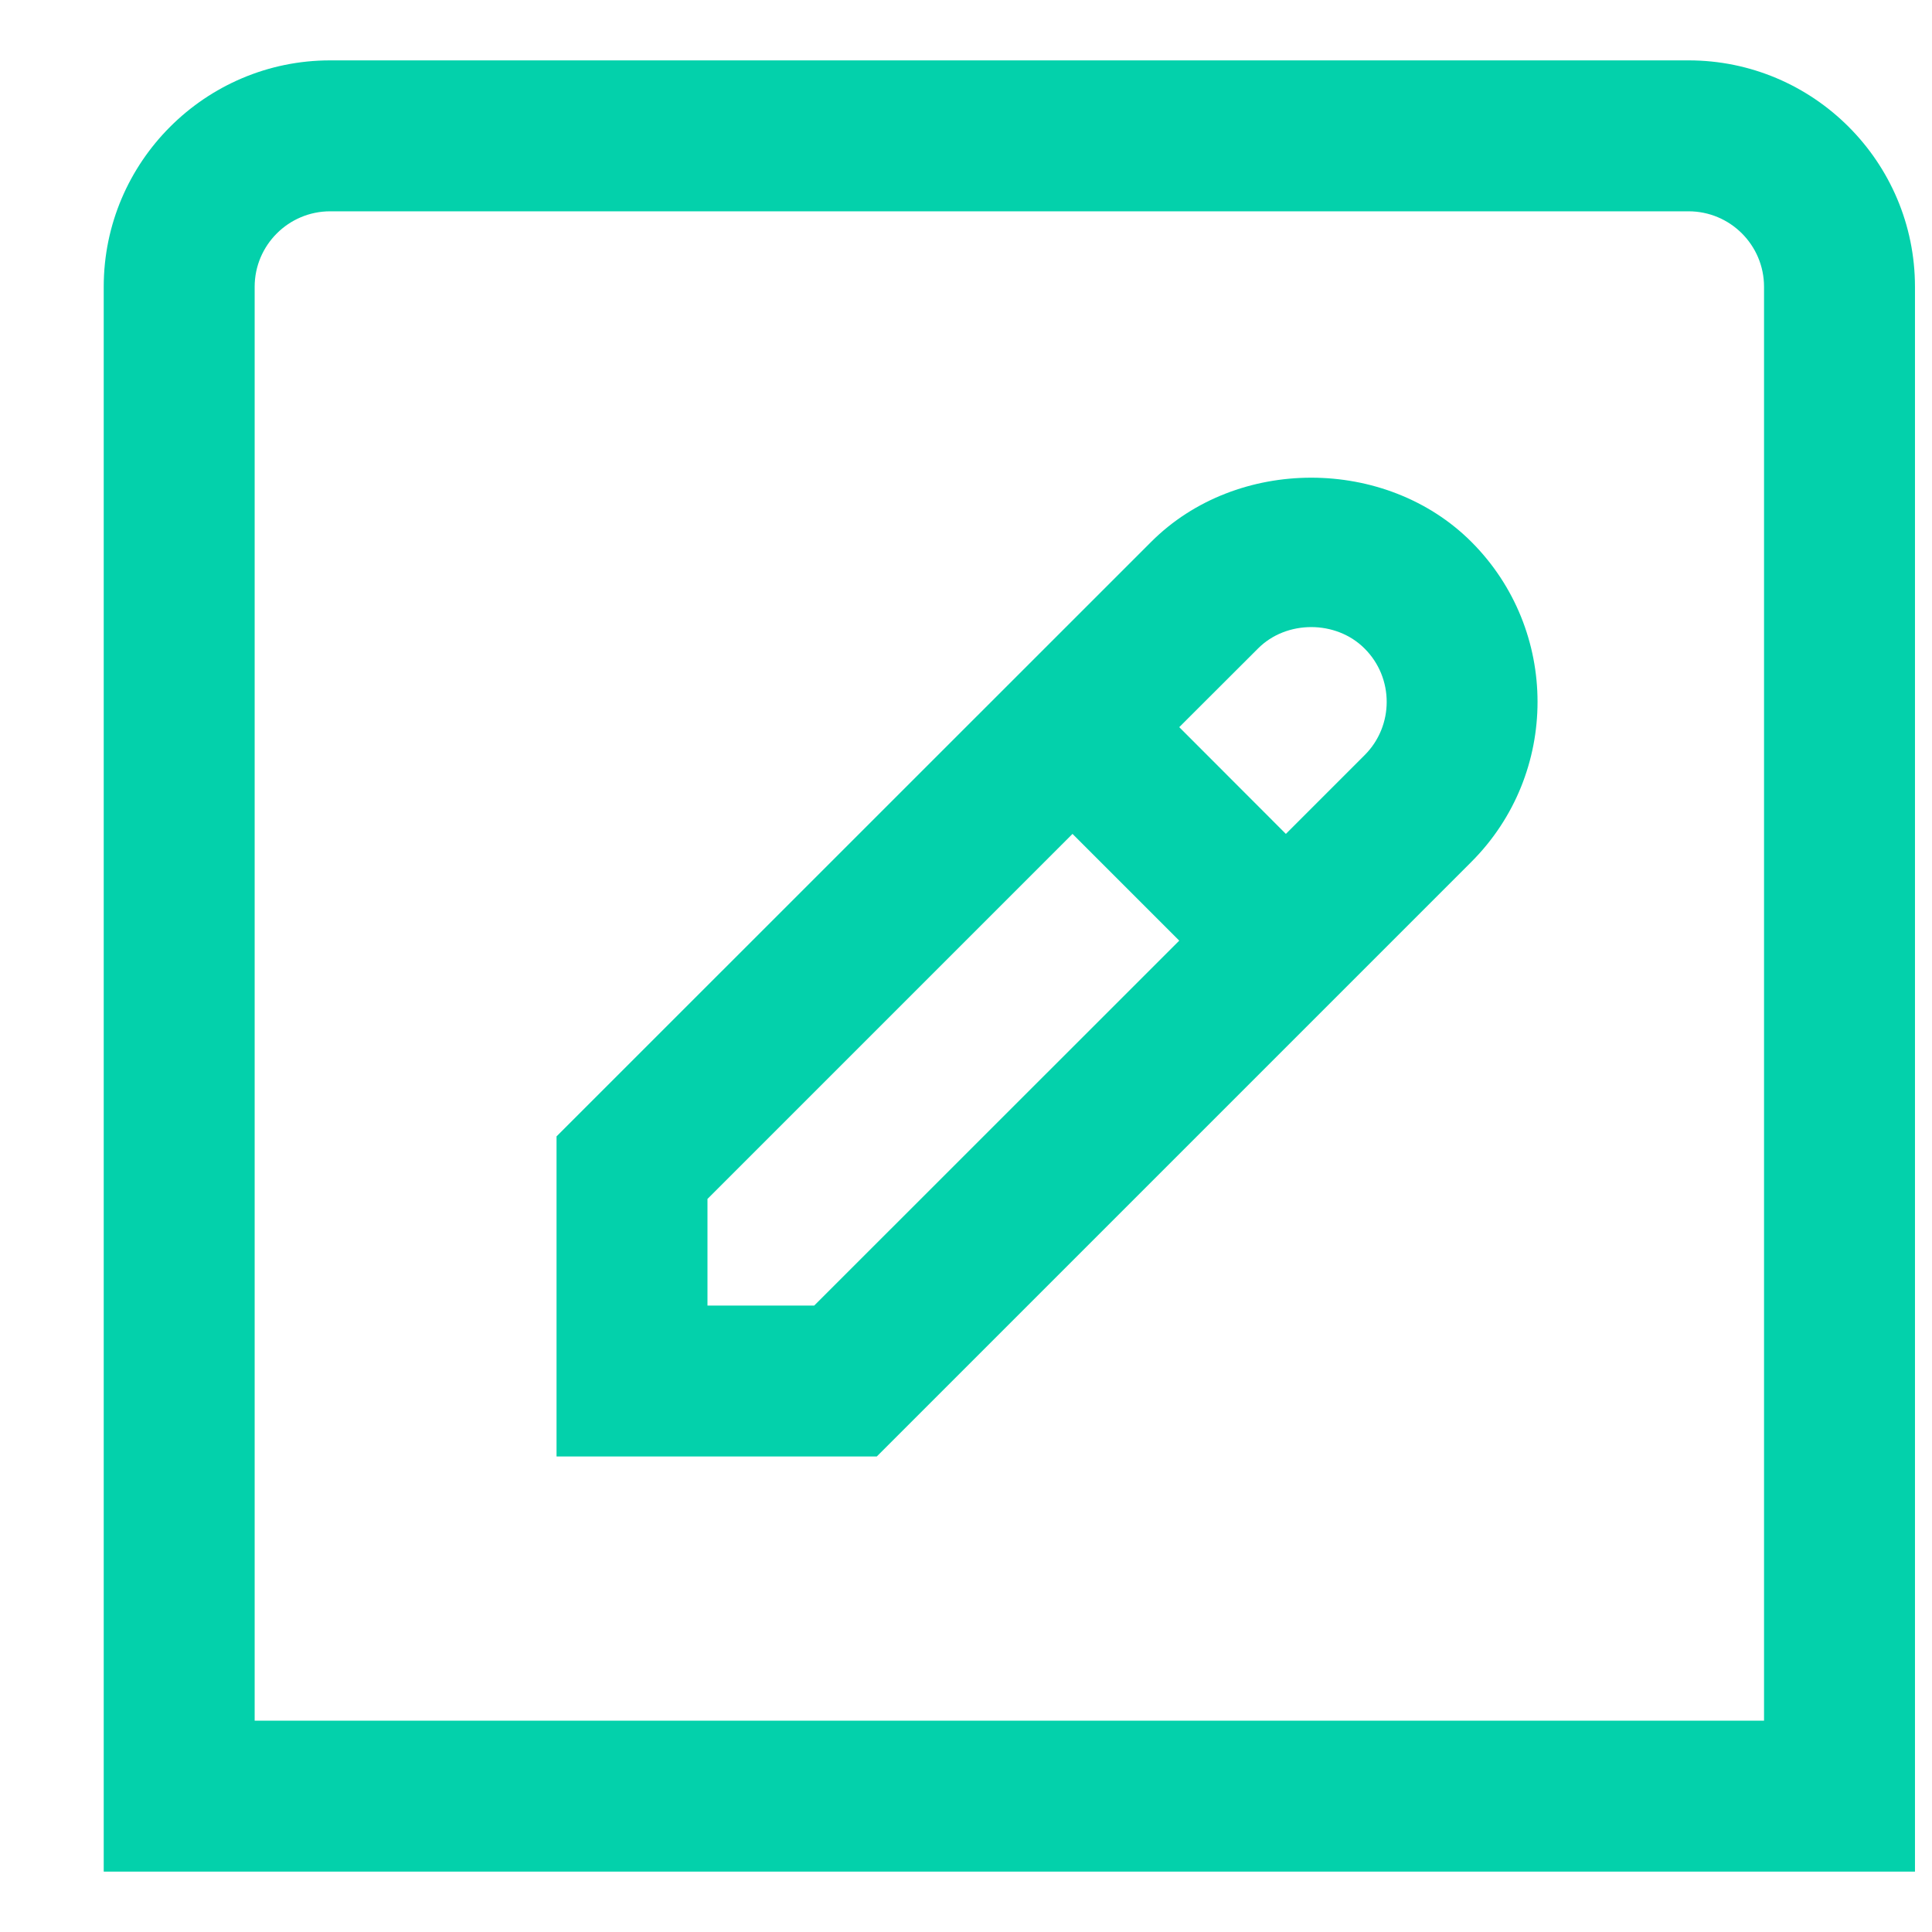 <svg width="16" height="16" viewBox="0 0 16 16" fill="none" xmlns="http://www.w3.org/2000/svg">
<g clip-path="url(#clip0_740_15890)">
<path d="M13.984 0.5H2.734C1.701 0.5 0.859 1.341 0.859 2.375V15.5H15.859V2.375C15.859 1.341 15.018 0.5 13.984 0.5ZM14.609 14.25H2.109V2.375C2.109 2.03 2.39 1.75 2.734 1.75H13.984C14.329 1.75 14.609 2.03 14.609 2.375V14.25ZM9.534 4.487L4.609 9.411V12.062H7.261L12.185 7.138C12.916 6.407 12.916 5.218 12.185 4.487C11.476 3.779 10.242 3.779 9.534 4.487ZM6.744 10.812H5.859V9.929L8.882 6.906L9.766 7.79L6.743 10.812H6.744ZM11.301 6.254L10.649 6.906L9.766 6.022L10.418 5.371C10.653 5.134 11.065 5.134 11.301 5.371C11.545 5.614 11.545 6.011 11.301 6.254Z" fill="#03D1AB"/>
</g>
<defs>
<clipPath id="clip0_740_15890">
<rect width="15" height="15" fill="white" transform="translate(0.859 0.5)"/>
</clipPath>
</defs>
</svg>
